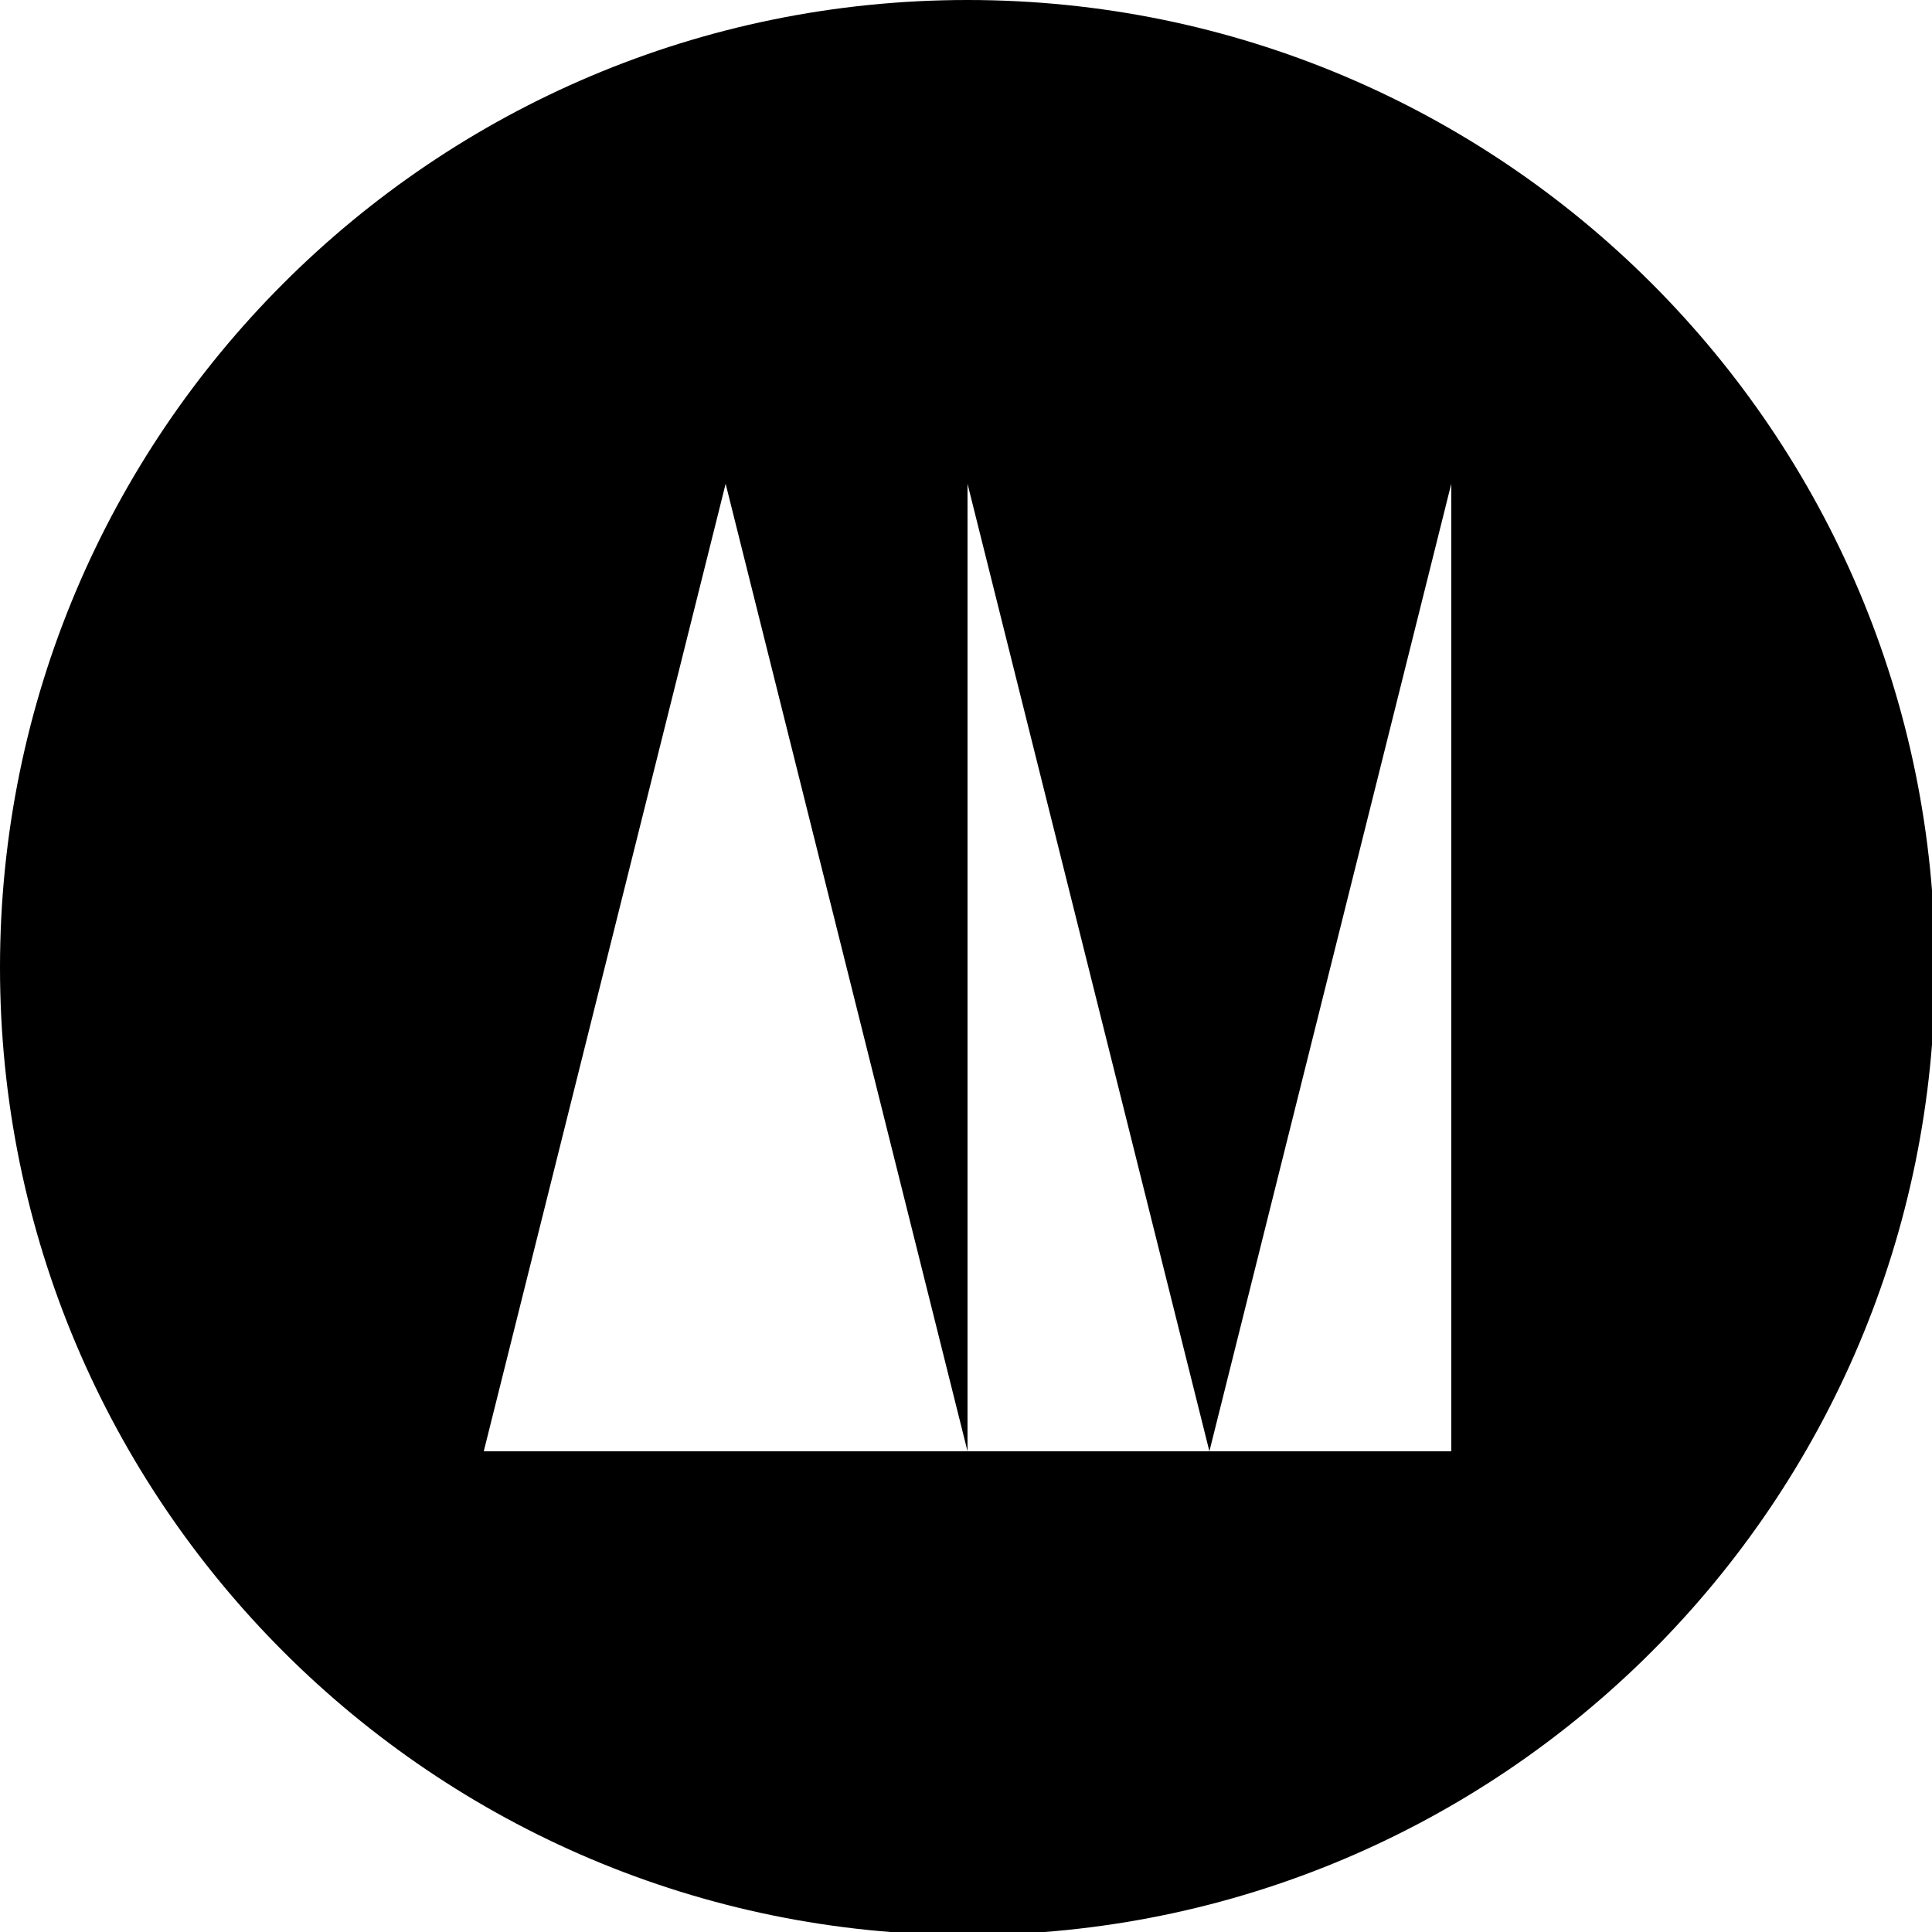 <?xml version="1.0" encoding="UTF-8" standalone="no"?>
<svg
   xmlns:dc="http://purl.org/dc/elements/1.1/"
   xmlns:cc="http://creativecommons.org/ns#"
   xmlns:rdf="http://www.w3.org/1999/02/22-rdf-syntax-ns#"
   xmlns:svg="http://www.w3.org/2000/svg"
   xmlns="http://www.w3.org/2000/svg"
   id="svg8"
   version="1.1"
   viewBox="0 0 135.467 135.467"
   height="512"
   width="512">
  <defs
     id="defs2" />
  <g
     id="layer1">
    <path
       transform="scale(0.265)"
       d="M 256,0 C 114.615,-5.5228479e-6 -5.5228479e-6,114.615 0,256 -5.5228479e-6,397.385 114.615,512 256,512 397.385,512 512,397.385 512,256 512,114.615 397.385,-5.522848e-6 256,0 Z m -64,128 64,256 V 128 l 64,256 64,-256 v 256 c -64,0 -128,0 -256,0 z"
       style="fill:#000000;fill-opacity:1;stroke-width:1.002;stroke-linecap:round"
       id="path849" />
  </g>
</svg>
